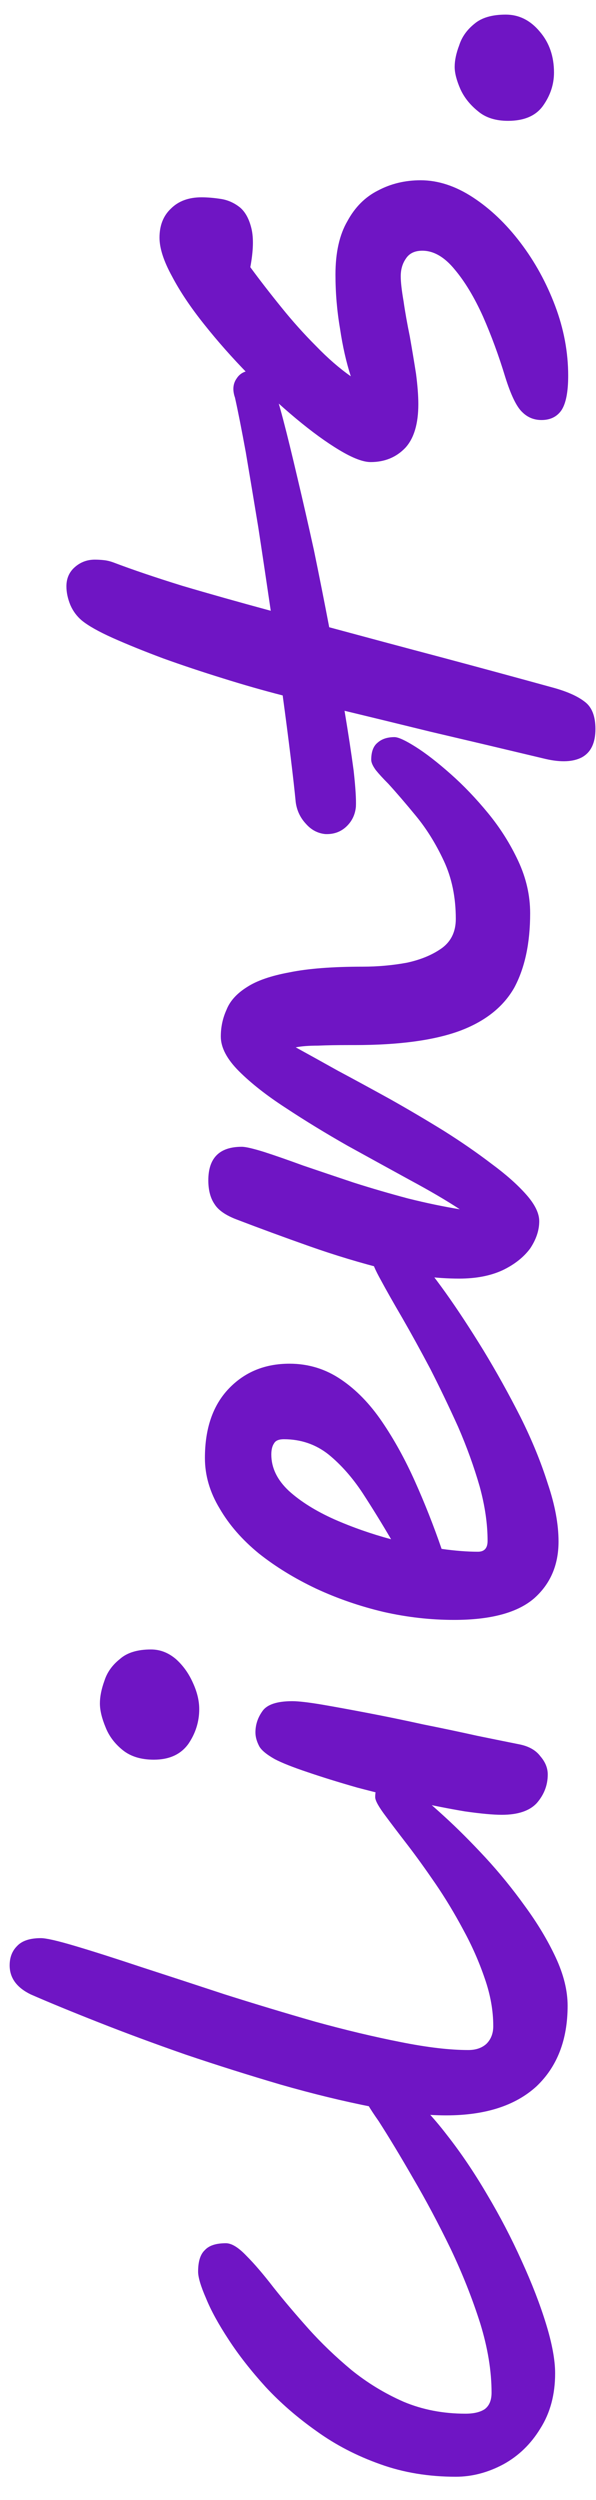 <svg width="21" height="88" viewBox="0 0 21 88" fill="none" xmlns="http://www.w3.org/2000/svg">
<path d="M19.56 83.54C19.56 84.287 19.387 84.933 19.04 85.48C18.707 86.027 18.273 86.447 17.74 86.74C17.193 87.033 16.633 87.18 16.06 87.18C15.1 87.18 14.213 87.033 13.4 86.74C12.573 86.447 11.827 86.06 11.16 85.58C10.48 85.1 9.88 84.58 9.36 84.02C8.84 83.447 8.407 82.893 8.06 82.36C7.7 81.813 7.433 81.327 7.26 80.9C7.073 80.473 6.98 80.16 6.98 79.96C6.98 79.6 7.06 79.347 7.22 79.2C7.367 79.04 7.613 78.96 7.96 78.96C8.16 78.96 8.4 79.107 8.68 79.4C8.96 79.68 9.28 80.053 9.64 80.52C10 80.973 10.407 81.453 10.86 81.96C11.313 82.467 11.82 82.953 12.38 83.42C12.94 83.873 13.553 84.247 14.22 84.54C14.887 84.82 15.613 84.96 16.4 84.96C16.693 84.96 16.92 84.907 17.08 84.8C17.24 84.68 17.32 84.487 17.32 84.22C17.32 83.46 17.187 82.647 16.92 81.78C16.64 80.9 16.293 80.027 15.88 79.16C15.453 78.28 15.013 77.453 14.56 76.68C14.107 75.893 13.7 75.22 13.34 74.66C13.18 74.433 13.053 74.24 12.96 74.08C12.867 73.92 12.82 73.807 12.82 73.74C12.82 73.34 13.027 73.14 13.44 73.14C13.653 73.14 13.94 73.3 14.3 73.62C14.767 73.993 15.247 74.5 15.74 75.14C16.233 75.767 16.707 76.467 17.16 77.24C17.613 78 18.02 78.78 18.38 79.58C18.74 80.367 19.027 81.107 19.24 81.8C19.453 82.493 19.56 83.073 19.56 83.54ZM20 70.6C20 71.8 19.633 72.747 18.9 73.441C18.153 74.121 17.093 74.46 15.72 74.46C14.973 74.46 14.1 74.361 13.1 74.16C12.087 73.96 11.02 73.701 9.9 73.38C8.767 73.047 7.647 72.694 6.54 72.32C5.433 71.934 4.407 71.554 3.46 71.18C2.513 70.807 1.72 70.481 1.08 70.201C0.587 69.96 0.34 69.621 0.34 69.18C0.34 68.9 0.427 68.674 0.6 68.501C0.773 68.314 1.053 68.221 1.44 68.221C1.627 68.221 2.033 68.314 2.66 68.501C3.287 68.687 4.06 68.934 4.98 69.24C5.887 69.534 6.867 69.854 7.92 70.201C8.973 70.534 10.033 70.854 11.1 71.16C12.167 71.454 13.173 71.694 14.12 71.88C15.053 72.067 15.847 72.16 16.5 72.16C16.767 72.16 16.98 72.087 17.14 71.941C17.3 71.781 17.38 71.574 17.38 71.32C17.38 70.774 17.28 70.214 17.08 69.641C16.88 69.054 16.627 68.481 16.32 67.921C16.013 67.347 15.687 66.807 15.34 66.3C14.993 65.794 14.667 65.341 14.36 64.941C14.04 64.527 13.787 64.194 13.6 63.941C13.347 63.607 13.22 63.38 13.22 63.261C13.22 62.807 13.44 62.581 13.88 62.581C13.987 62.581 14.207 62.714 14.54 62.98C14.833 63.207 15.207 63.527 15.66 63.941C16.113 64.354 16.593 64.834 17.1 65.38C17.593 65.914 18.06 66.487 18.5 67.1C18.94 67.701 19.3 68.3 19.58 68.9C19.86 69.501 20 70.067 20 70.6ZM19.3 62.46C19.3 62.833 19.173 63.166 18.92 63.46C18.667 63.74 18.253 63.88 17.68 63.88C17.373 63.88 16.94 63.84 16.38 63.76C15.82 63.666 15.213 63.547 14.56 63.4C13.893 63.253 13.233 63.093 12.58 62.92C11.927 62.733 11.347 62.553 10.84 62.38C10.32 62.206 9.933 62.053 9.68 61.92C9.373 61.746 9.187 61.587 9.12 61.44C9.04 61.28 9 61.127 9 60.98C9 60.713 9.08 60.467 9.24 60.24C9.4 60 9.753 59.88 10.3 59.88C10.513 59.88 10.86 59.92 11.34 60C11.807 60.08 12.353 60.18 12.98 60.3C13.607 60.42 14.253 60.553 14.92 60.7C15.587 60.833 16.22 60.967 16.82 61.1C17.407 61.22 17.9 61.32 18.3 61.4C18.633 61.467 18.88 61.606 19.04 61.82C19.213 62.02 19.3 62.233 19.3 62.46ZM7.02 60.16C7.02 60.6 6.893 61.007 6.64 61.38C6.373 61.753 5.967 61.94 5.42 61.94C4.967 61.94 4.6 61.827 4.32 61.6C4.04 61.373 3.84 61.106 3.72 60.8C3.587 60.48 3.52 60.2 3.52 59.96C3.52 59.72 3.573 59.453 3.68 59.16C3.773 58.867 3.953 58.613 4.22 58.4C4.473 58.173 4.84 58.06 5.32 58.06C5.64 58.06 5.933 58.173 6.2 58.4C6.453 58.627 6.653 58.907 6.8 59.24C6.947 59.56 7.02 59.867 7.02 60.16ZM19.68 54.261C19.68 55.087 19.393 55.754 18.82 56.261C18.233 56.767 17.293 57.02 16 57.02C15.173 57.02 14.347 56.927 13.52 56.74C12.68 56.541 11.887 56.267 11.14 55.92C10.38 55.56 9.707 55.147 9.12 54.681C8.533 54.2 8.073 53.674 7.74 53.1C7.393 52.527 7.22 51.934 7.22 51.321C7.22 50.281 7.5 49.467 8.06 48.88C8.62 48.294 9.333 48.001 10.2 48.001C10.867 48.001 11.473 48.187 12.02 48.56C12.553 48.92 13.033 49.414 13.46 50.041C13.887 50.667 14.273 51.367 14.62 52.141C14.967 52.914 15.28 53.707 15.56 54.52C16.04 54.587 16.467 54.62 16.84 54.62C17.067 54.62 17.18 54.494 17.18 54.24C17.18 53.641 17.087 53.001 16.9 52.321C16.7 51.627 16.447 50.927 16.14 50.221C15.82 49.514 15.493 48.834 15.16 48.181C14.813 47.527 14.487 46.934 14.18 46.401C13.86 45.854 13.607 45.407 13.42 45.06C13.22 44.7 13.12 44.467 13.12 44.361C13.12 44.067 13.207 43.854 13.38 43.721C13.553 43.587 13.74 43.52 13.94 43.52C14.033 43.52 14.24 43.7 14.56 44.06C14.88 44.407 15.26 44.887 15.7 45.501C16.127 46.1 16.573 46.781 17.04 47.541C17.493 48.287 17.927 49.067 18.34 49.88C18.74 50.681 19.06 51.461 19.3 52.221C19.553 52.967 19.68 53.647 19.68 54.261ZM13.78 54.181C13.46 53.634 13.127 53.094 12.78 52.56C12.42 52.014 12.02 51.56 11.58 51.2C11.127 50.84 10.6 50.66 10 50.66C9.827 50.66 9.713 50.707 9.66 50.8C9.593 50.894 9.56 51.027 9.56 51.2C9.56 51.667 9.767 52.094 10.18 52.48C10.593 52.854 11.127 53.187 11.78 53.48C12.42 53.761 13.087 53.994 13.78 54.181ZM19 42.986C19 43.306 18.893 43.626 18.68 43.946C18.453 44.252 18.133 44.506 17.72 44.706C17.293 44.906 16.78 45.006 16.18 45.006C15.38 45.006 14.527 44.899 13.62 44.686C12.713 44.459 11.807 44.186 10.9 43.866C9.993 43.546 9.14 43.232 8.34 42.926C7.953 42.779 7.693 42.599 7.56 42.386C7.413 42.172 7.34 41.892 7.34 41.546C7.34 40.759 7.733 40.366 8.52 40.366C8.653 40.366 8.913 40.426 9.3 40.546C9.673 40.666 10.133 40.826 10.68 41.026C11.227 41.212 11.82 41.412 12.46 41.626C13.087 41.826 13.727 42.012 14.38 42.186C15.02 42.346 15.627 42.472 16.2 42.566C15.733 42.259 15.153 41.919 14.46 41.546C13.753 41.159 13.013 40.752 12.24 40.326C11.467 39.886 10.747 39.446 10.08 39.006C9.4 38.566 8.847 38.132 8.42 37.706C7.993 37.279 7.78 36.872 7.78 36.486C7.78 36.152 7.847 35.839 7.98 35.546C8.1 35.239 8.34 34.972 8.7 34.746C9.047 34.519 9.547 34.346 10.2 34.226C10.853 34.092 11.713 34.026 12.78 34.026C13.313 34.026 13.833 33.979 14.34 33.886C14.833 33.779 15.247 33.606 15.58 33.366C15.9 33.126 16.06 32.786 16.06 32.346C16.06 31.586 15.92 30.906 15.64 30.306C15.36 29.706 15.033 29.179 14.66 28.726C14.287 28.272 13.96 27.892 13.68 27.586C13.493 27.399 13.347 27.239 13.24 27.106C13.133 26.959 13.08 26.839 13.08 26.746C13.08 26.466 13.153 26.266 13.3 26.146C13.447 26.012 13.647 25.946 13.9 25.946C14.033 25.946 14.28 26.059 14.64 26.286C15 26.512 15.413 26.832 15.88 27.246C16.333 27.646 16.773 28.106 17.2 28.626C17.627 29.146 17.98 29.706 18.26 30.306C18.54 30.906 18.68 31.519 18.68 32.146C18.68 33.199 18.493 34.072 18.12 34.766C17.733 35.446 17.093 35.952 16.2 36.286C15.293 36.619 14.06 36.786 12.5 36.786C12.46 36.786 12.393 36.786 12.3 36.786C11.887 36.786 11.52 36.792 11.2 36.806C10.88 36.806 10.62 36.826 10.42 36.866C10.833 37.092 11.327 37.366 11.9 37.686C12.473 37.992 13.087 38.326 13.74 38.686C14.38 39.046 15.013 39.419 15.64 39.806C16.253 40.192 16.813 40.579 17.32 40.966C17.827 41.339 18.233 41.699 18.54 42.046C18.847 42.392 19 42.706 19 42.986ZM8.92 13.039C9.08 13.039 9.22 13.092 9.34 13.199C9.46 13.305 9.553 13.439 9.62 13.599C9.713 13.825 9.833 14.219 9.98 14.779C10.127 15.339 10.293 16.019 10.48 16.819C10.667 17.605 10.86 18.452 11.06 19.359C11.247 20.265 11.427 21.172 11.6 22.079C12.88 22.425 14.2 22.779 15.56 23.139C16.907 23.499 18.233 23.859 19.54 24.219C20.007 24.352 20.36 24.512 20.6 24.699C20.853 24.885 20.98 25.205 20.98 25.659C20.98 26.152 20.82 26.485 20.5 26.659C20.193 26.819 19.773 26.839 19.24 26.719C17.787 26.372 16.433 26.052 15.18 25.759C13.927 25.452 12.913 25.205 12.14 25.019C12.273 25.819 12.38 26.519 12.46 27.119C12.527 27.719 12.553 28.145 12.54 28.399C12.513 28.679 12.4 28.912 12.2 29.099C12 29.285 11.753 29.372 11.46 29.359C11.193 29.332 10.967 29.212 10.78 28.999C10.58 28.785 10.46 28.532 10.42 28.239C10.38 27.825 10.32 27.292 10.24 26.639C10.16 25.985 10.067 25.265 9.96 24.479C9.28 24.305 8.58 24.105 7.86 23.879C7.127 23.652 6.427 23.419 5.76 23.179C5.08 22.925 4.487 22.685 3.98 22.459C3.473 22.232 3.107 22.025 2.88 21.839C2.707 21.692 2.573 21.512 2.48 21.299C2.387 21.072 2.34 20.852 2.34 20.639C2.34 20.359 2.44 20.132 2.64 19.959C2.84 19.785 3.073 19.699 3.34 19.699C3.447 19.699 3.56 19.705 3.68 19.719C3.787 19.732 3.893 19.759 4 19.799C4.667 20.052 5.473 20.325 6.42 20.619C7.367 20.899 8.407 21.192 9.54 21.499C9.393 20.499 9.247 19.519 9.1 18.559C8.94 17.585 8.793 16.705 8.66 15.919C8.513 15.119 8.387 14.479 8.28 13.999C8.187 13.732 8.207 13.505 8.34 13.319C8.46 13.132 8.653 13.039 8.92 13.039ZM20.02 13.225C20.02 13.798 19.94 14.205 19.78 14.445C19.62 14.672 19.387 14.785 19.08 14.785C18.813 14.785 18.587 14.692 18.4 14.505C18.2 14.318 18 13.905 17.8 13.265C17.573 12.518 17.313 11.812 17.02 11.145C16.713 10.465 16.38 9.912 16.02 9.485C15.66 9.045 15.28 8.825 14.88 8.825C14.613 8.825 14.42 8.918 14.3 9.105C14.18 9.278 14.12 9.485 14.12 9.725C14.12 9.925 14.153 10.218 14.22 10.605C14.273 10.978 14.347 11.392 14.44 11.845C14.52 12.298 14.593 12.738 14.66 13.165C14.713 13.578 14.74 13.932 14.74 14.225C14.74 14.918 14.587 15.432 14.28 15.765C13.96 16.098 13.553 16.265 13.06 16.265C12.793 16.265 12.427 16.125 11.96 15.845C11.493 15.565 10.98 15.192 10.42 14.725C9.86 14.258 9.3 13.738 8.74 13.165C8.18 12.592 7.667 12.012 7.2 11.425C6.72 10.825 6.34 10.258 6.06 9.725C5.767 9.192 5.62 8.738 5.62 8.365C5.62 7.938 5.753 7.598 6.02 7.345C6.287 7.078 6.647 6.945 7.1 6.945C7.313 6.945 7.547 6.965 7.8 7.005C8.04 7.045 8.26 7.145 8.46 7.305C8.647 7.465 8.78 7.712 8.86 8.045C8.94 8.378 8.927 8.832 8.82 9.405C9.153 9.858 9.52 10.332 9.92 10.825C10.307 11.305 10.713 11.758 11.14 12.185C11.553 12.612 11.96 12.965 12.36 13.245C12.2 12.752 12.073 12.192 11.98 11.565C11.873 10.938 11.82 10.305 11.82 9.665C11.82 8.892 11.96 8.265 12.24 7.785C12.507 7.292 12.867 6.932 13.32 6.705C13.773 6.465 14.273 6.345 14.82 6.345C15.433 6.345 16.047 6.545 16.66 6.945C17.273 7.345 17.833 7.878 18.34 8.545C18.847 9.212 19.253 9.952 19.56 10.765C19.867 11.578 20.02 12.398 20.02 13.225ZM19.52 2.554C19.52 2.968 19.393 3.354 19.14 3.714C18.887 4.074 18.473 4.254 17.9 4.254C17.46 4.254 17.107 4.141 16.84 3.914C16.56 3.688 16.353 3.428 16.22 3.134C16.087 2.828 16.02 2.568 16.02 2.354C16.02 2.128 16.073 1.874 16.18 1.594C16.273 1.301 16.453 1.048 16.72 0.834C16.973 0.621 17.34 0.514 17.82 0.514C18.287 0.514 18.687 0.714 19.02 1.114C19.353 1.501 19.52 1.981 19.52 2.554Z" fill="#6F15C4"/>
</svg>
